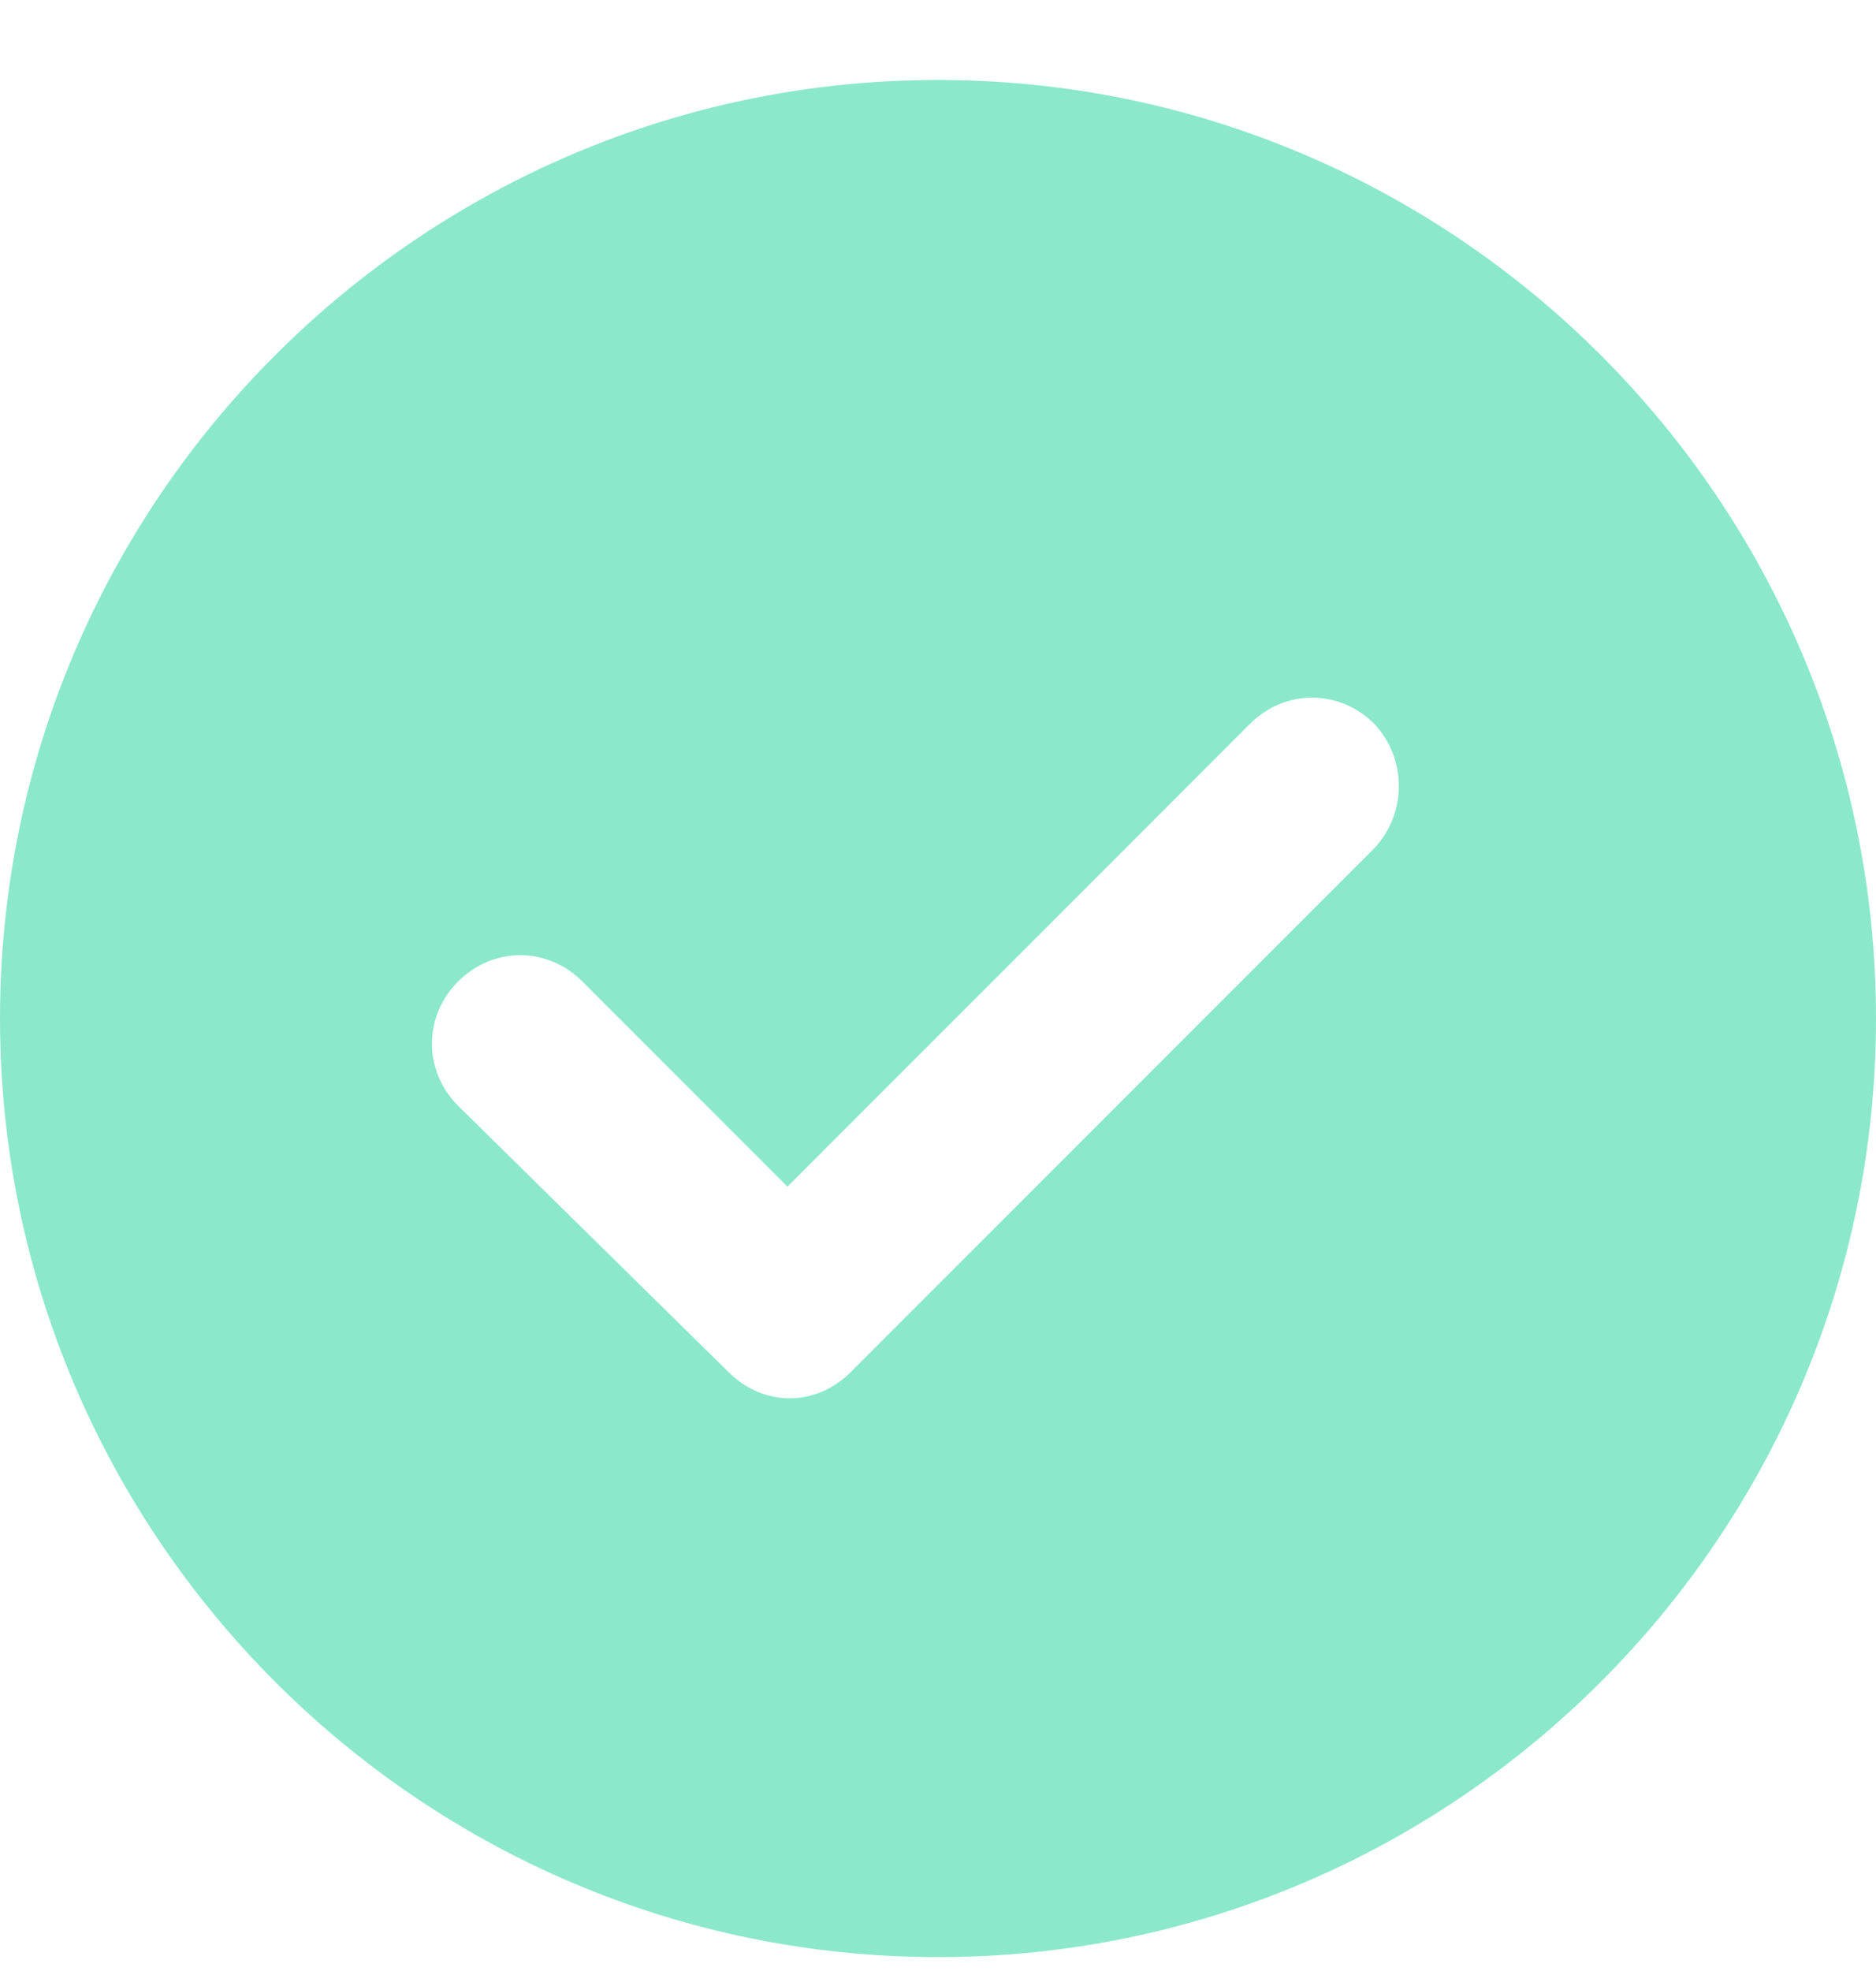 <svg width="20" height="21" viewBox="0 0 20 21" fill="none" xmlns="http://www.w3.org/2000/svg">
<path d="M10 0.852C4.488 0.852 0 5.34 0 10.852C0 16.363 4.488 20.852 10 20.852C15.512 20.852 20 16.363 20 10.852C20 5.34 15.512 0.852 10 0.852ZM14.651 9.038L9.07 14.619C8.884 14.805 8.651 14.898 8.419 14.898C8.186 14.898 7.953 14.805 7.767 14.619L4.884 11.782C4.512 11.41 4.512 10.829 4.884 10.457C5.256 10.084 5.837 10.084 6.209 10.457L8.395 12.643L13.326 7.712C13.698 7.34 14.279 7.34 14.651 7.712C15 8.084 15 8.666 14.651 9.038Z" fill="#8BE8CB"/>
</svg>
